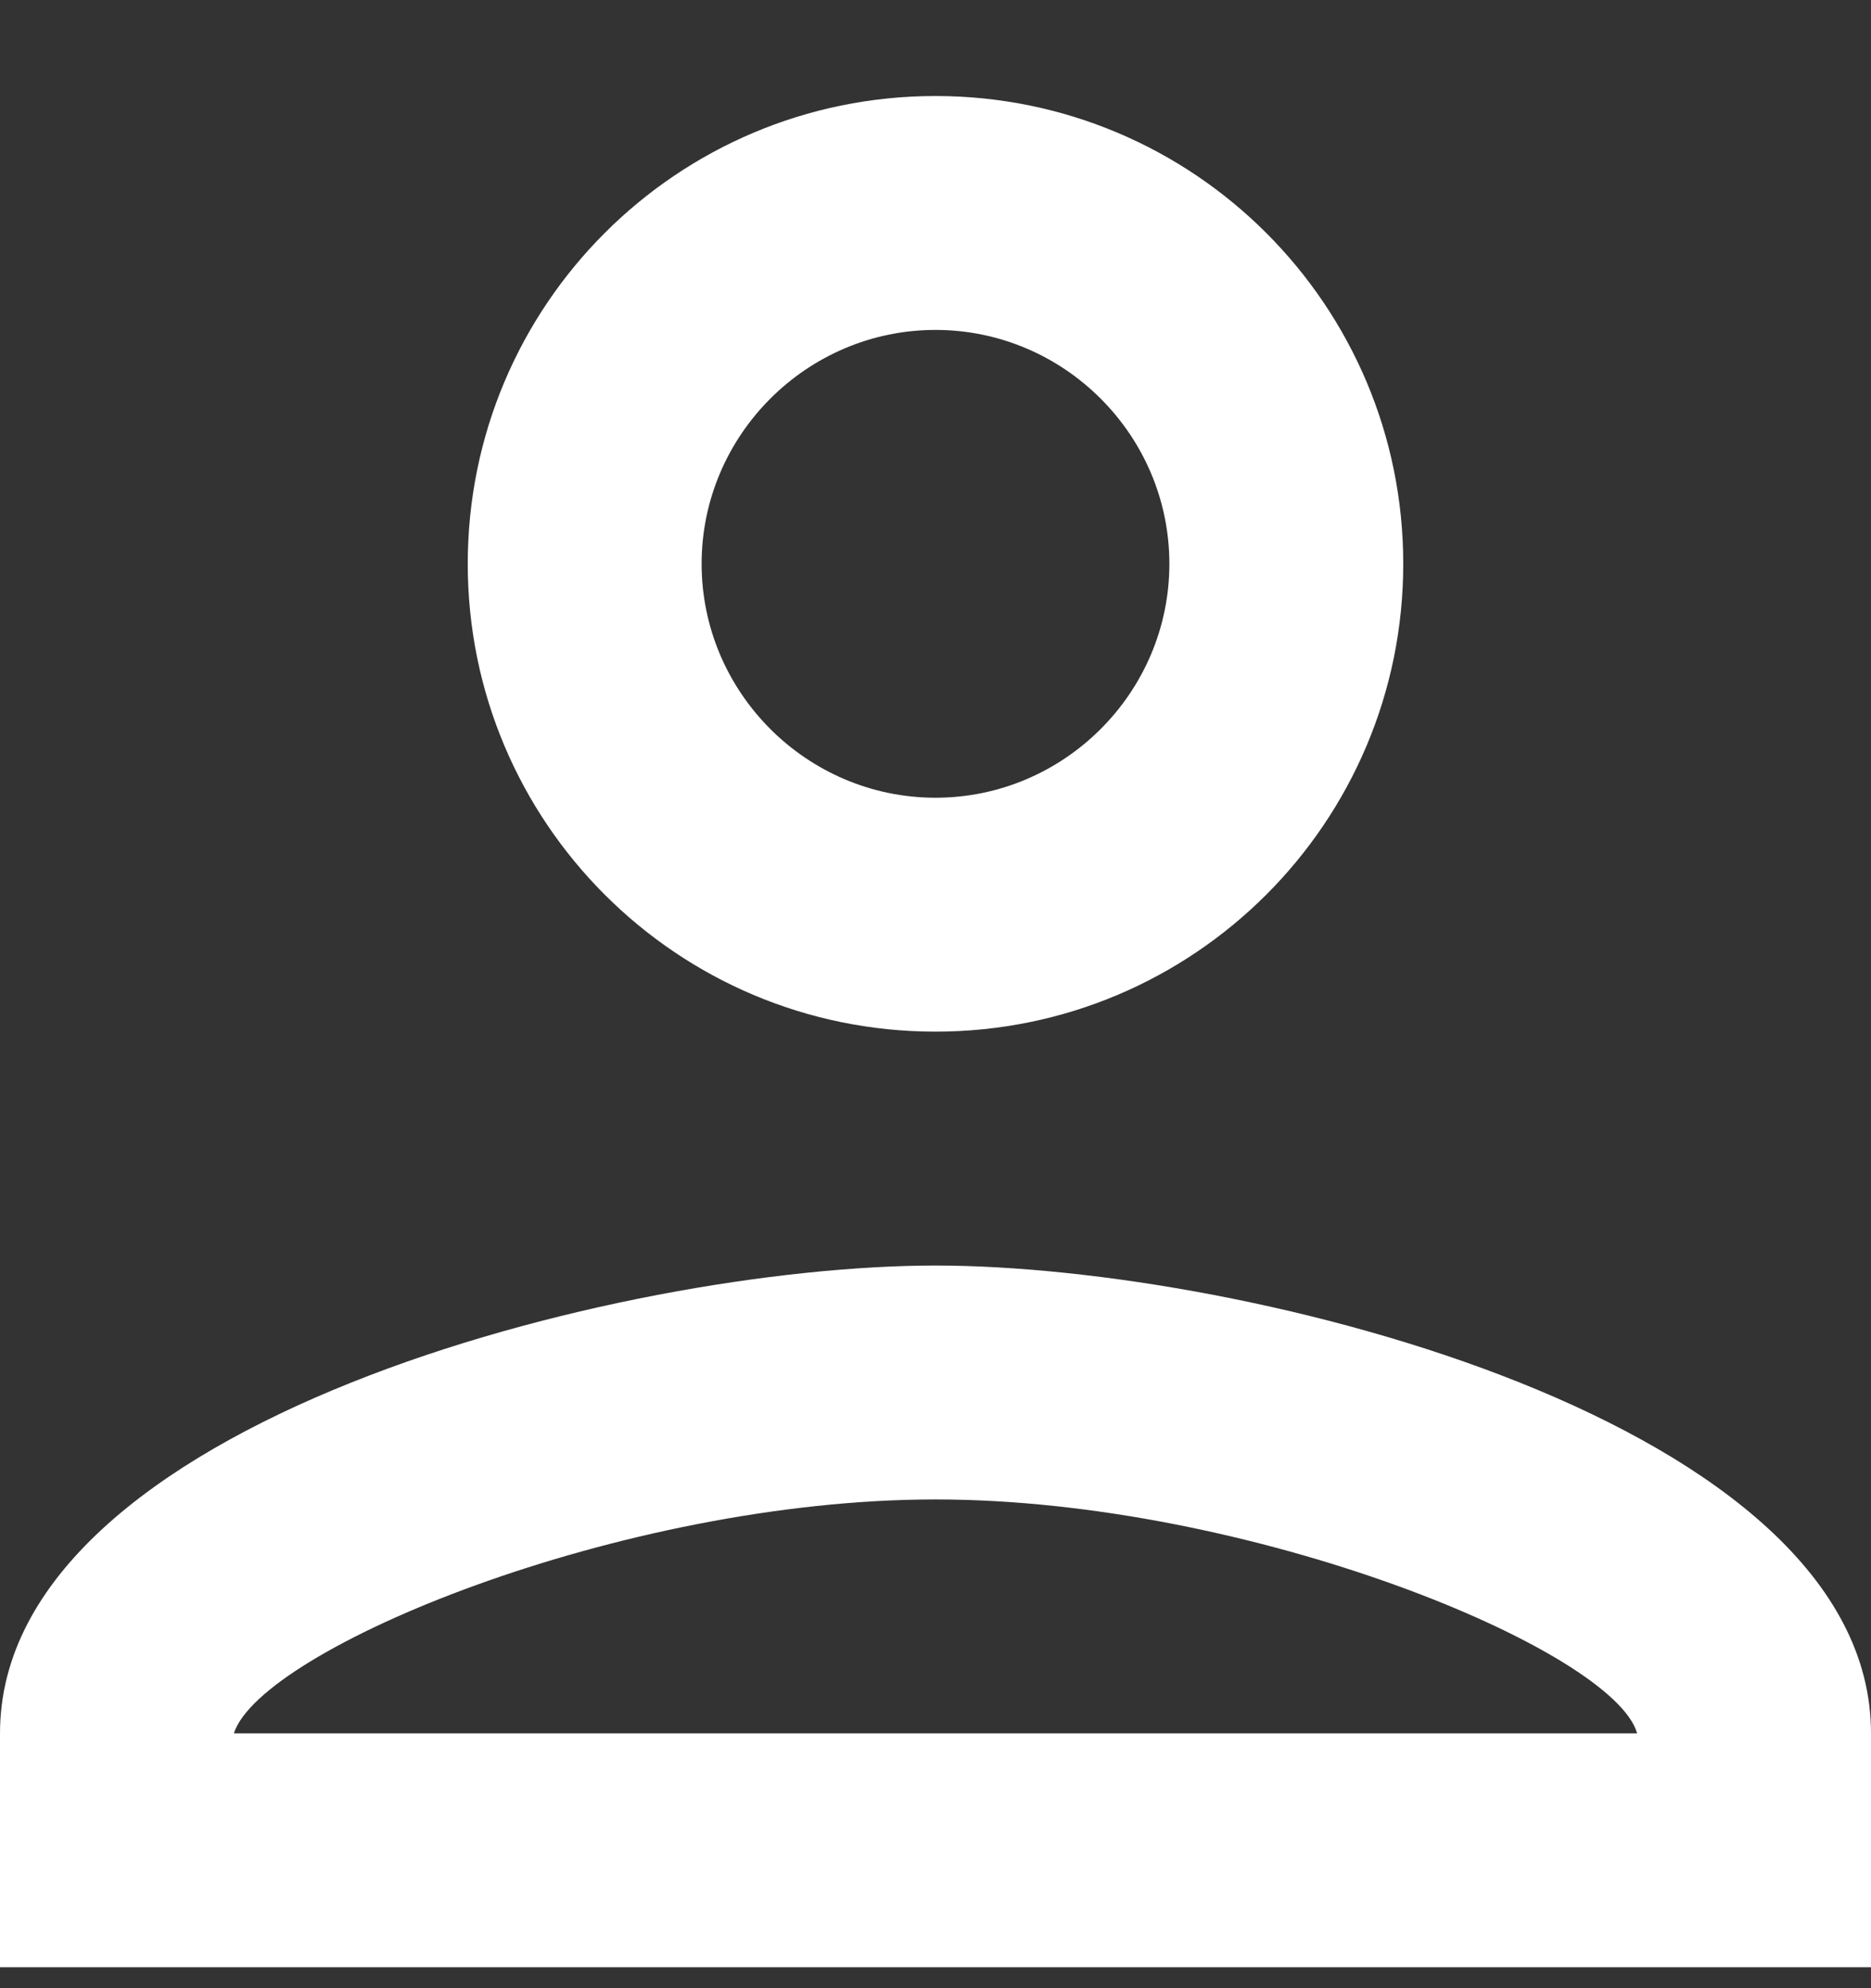 <svg width="16" height="17" viewBox="0 0 16 17" fill="none" xmlns="http://www.w3.org/2000/svg">
    <rect x="0" y="0" width="16" height="17" fill="#333333" stroke="none"/>
    <path d="M8 2.821C9.1 2.821 10 3.721 10 4.821C10 5.921 9.1 6.821 8 6.821C6.9 6.821 6 5.921 6 4.821C6 3.721 6.9 2.821 8 2.821ZM8 12.821C10.7 12.821 13.8 14.111 14 14.821H2C2.23 14.101 5.31 12.821 8 12.821ZM8 0.821C5.79 0.821 4 2.611 4 4.821C4 7.031 5.79 8.821 8 8.821C10.21 8.821 12 7.031 12 4.821C12 2.611 10.21 0.821 8 0.821ZM8 10.821C5.33 10.821 0 12.161 0 14.821V16.821H16V14.821C16 12.161 10.67 10.821 8 10.821Z" fill="white"/>
</svg>
